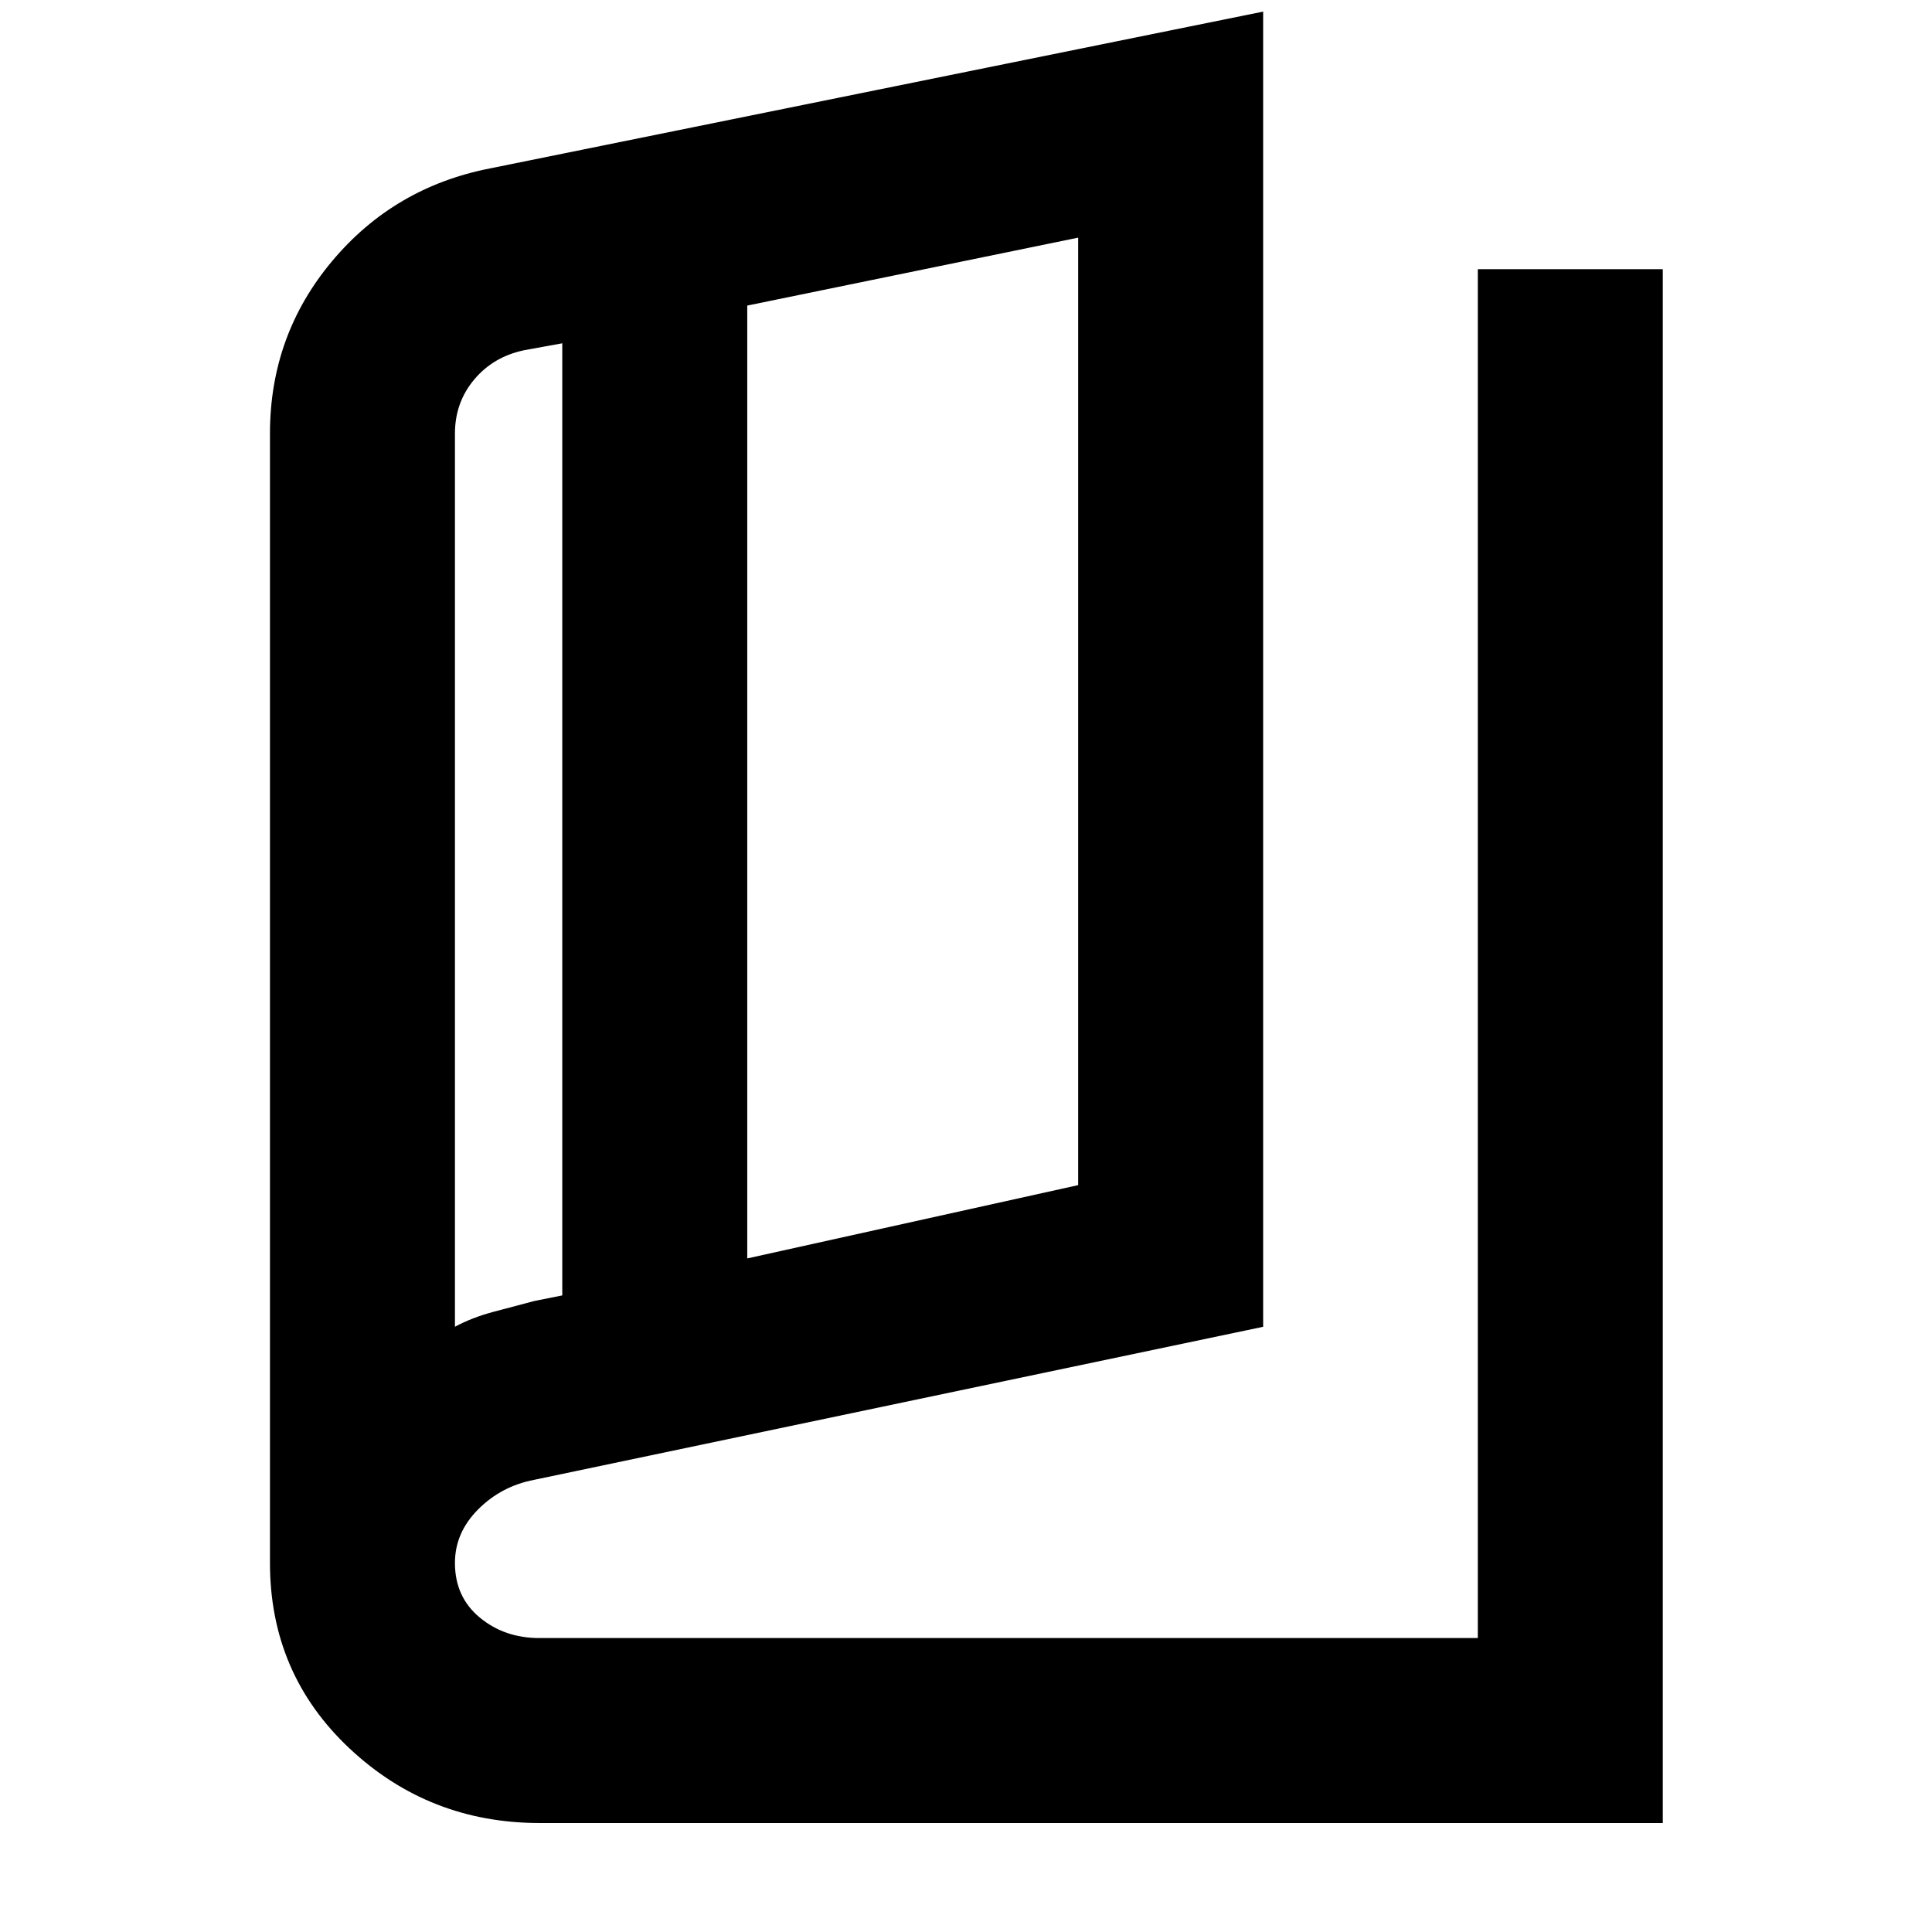 <svg xmlns="http://www.w3.org/2000/svg" height="40" viewBox="0 -960 960 960" width="40"><path d="M268.261-54.145q-55.105 0-94.611-37.093-39.505-37.093-39.505-92.153v-561.217q0-48.755 30.825-85.58 30.825-36.825 78.581-46.145l384.101-77.899v653.507l-362.217 76.043q-16.327 3.128-27.852 14.693-11.525 11.564-11.525 26.598 0 16.898 12.303 27.116 12.303 10.217 29.65 10.217h466.308v-680.174h91.913v772.087H268.261Zm103.043-280.551 164.435-36.42v-470.797L371.304-808.16v473.464Zm-91.912 18.38V-789.42l-18.884 3.434q-15.376 3.205-24.913 14.614-9.537 11.408-9.537 26.827v443.791q8.417-4.51 18.752-7.306 10.335-2.795 20.625-5.462l13.957-2.794ZM226.058-781.42v480.666-480.666Z"/></svg>